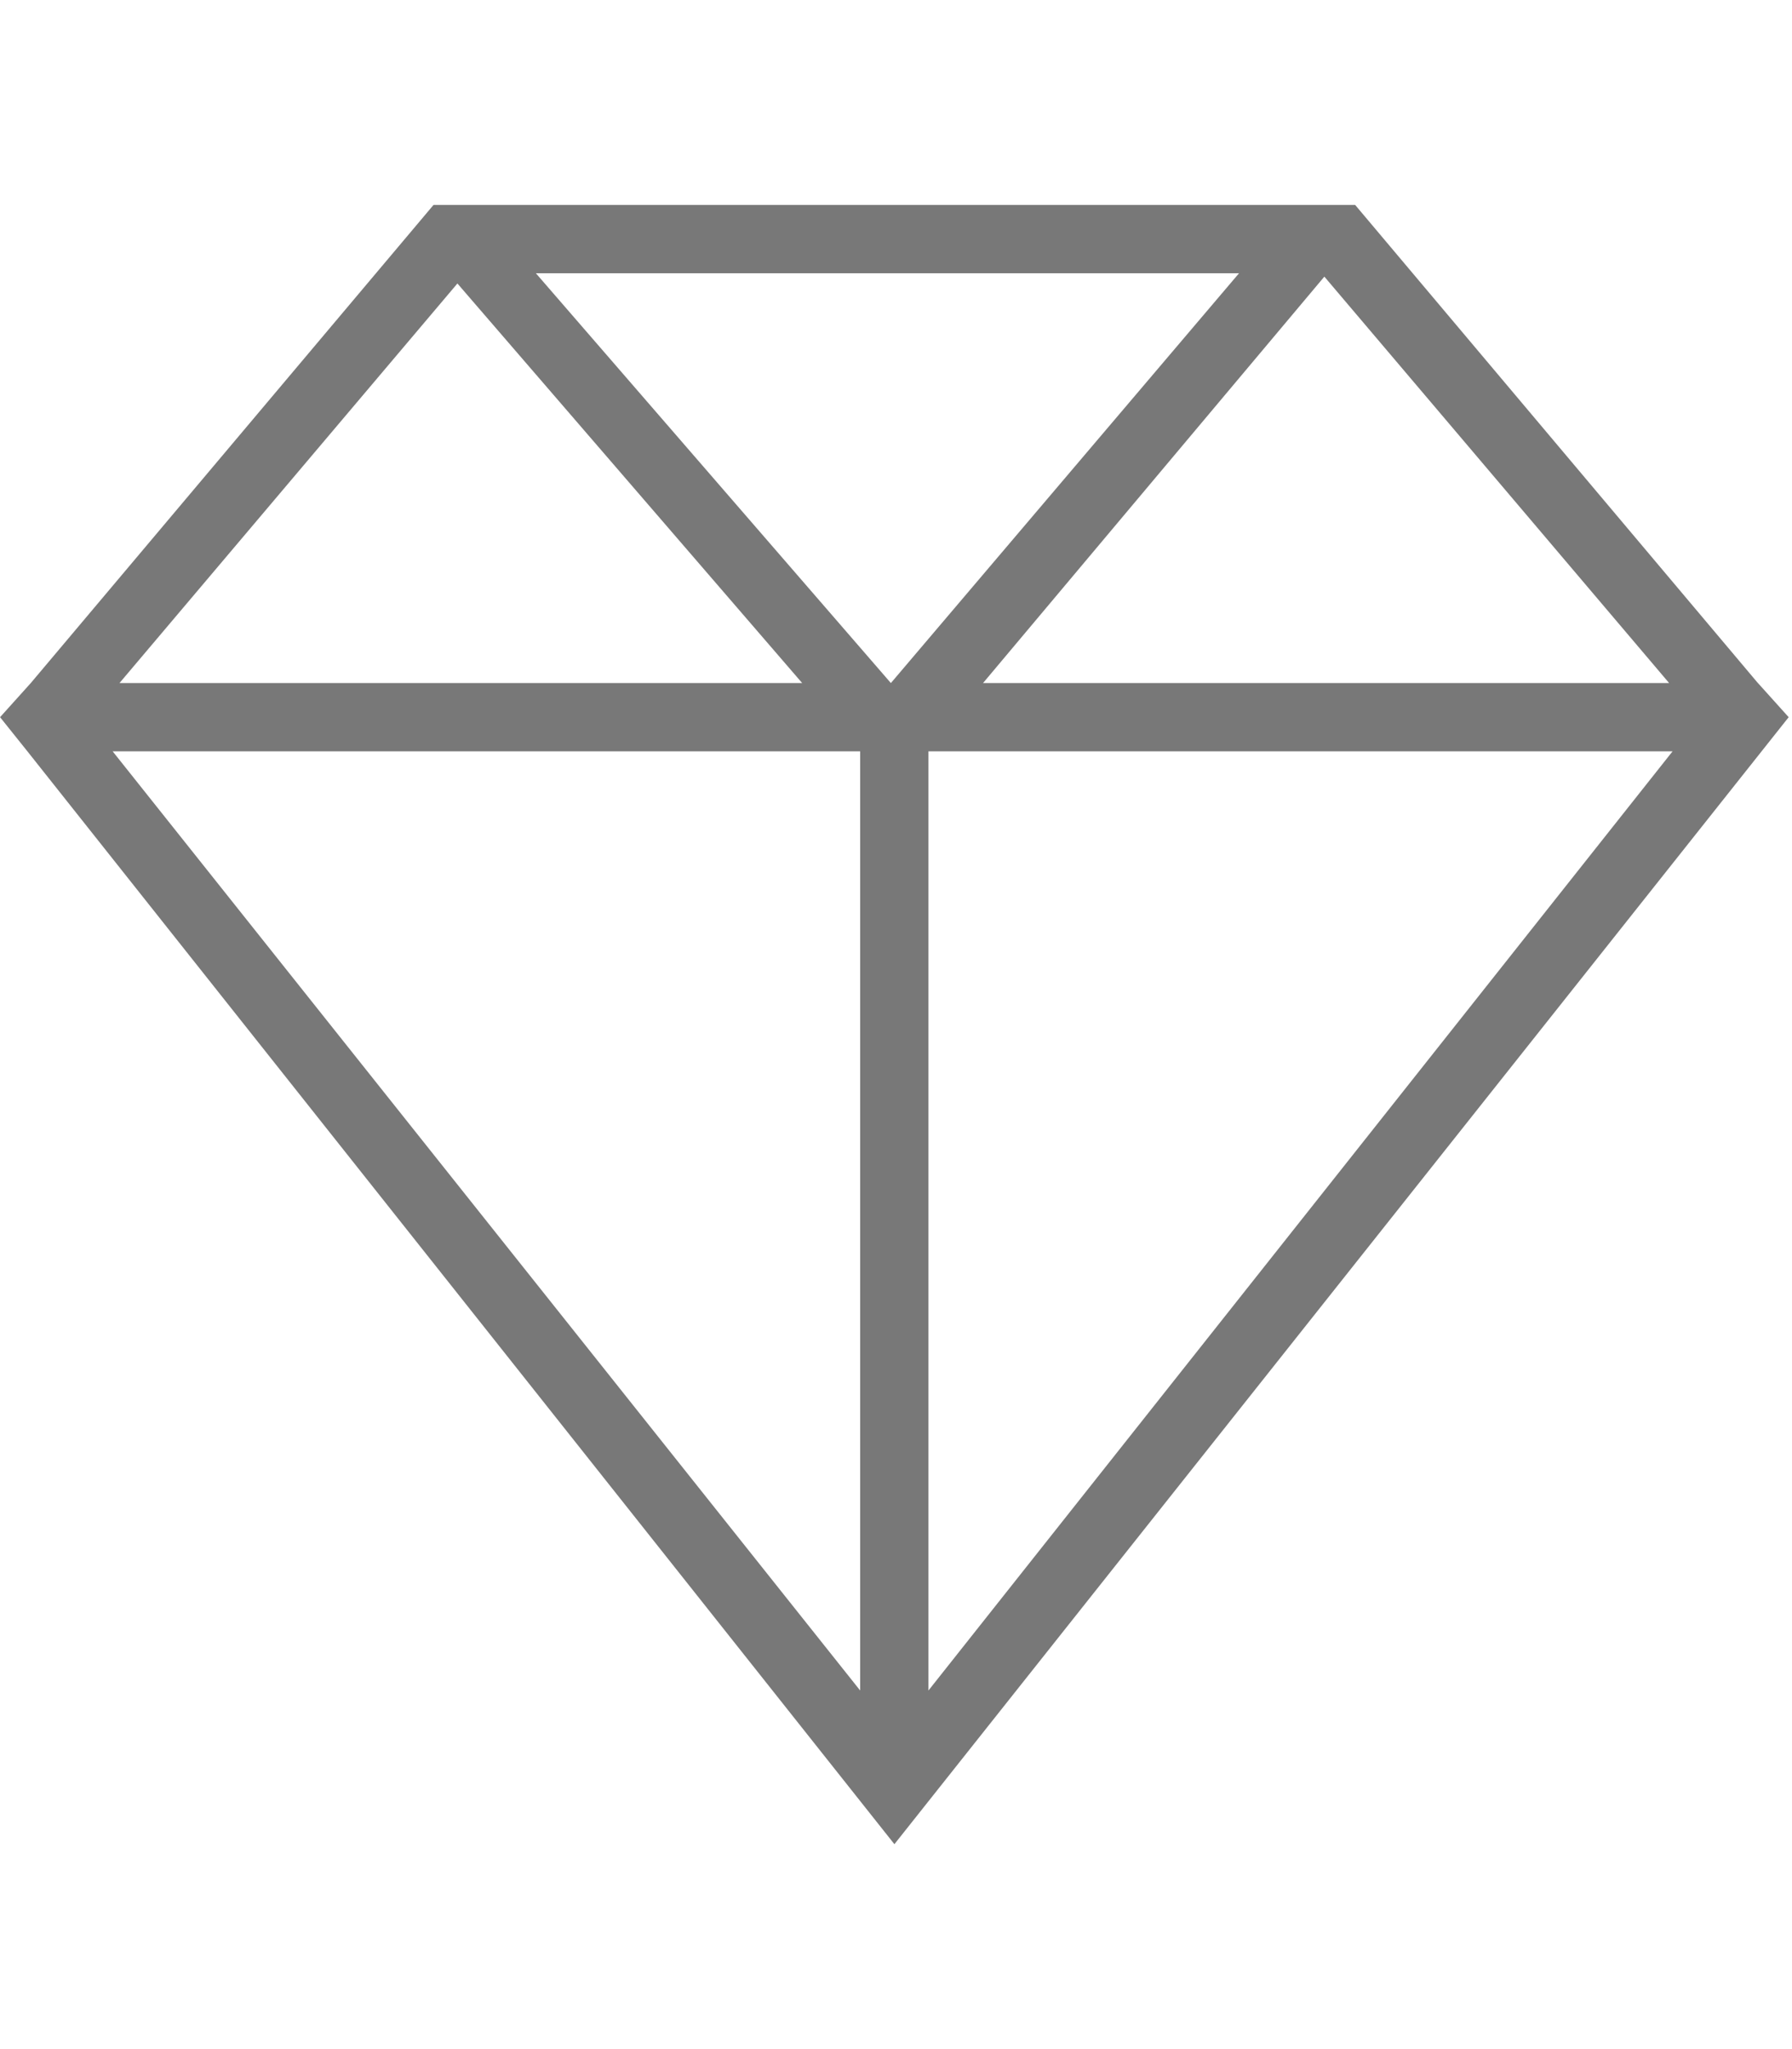 <svg fill="#787878" xmlns="http://www.w3.org/2000/svg" width="28" height="32"><path d="M27.467 10.667L21.174 3.2h-14.4L.481 10.667l-.48.533.427.533L13.975 28.8l13.973-17.6-.48-.533zm-1.387 0H15.36l5.333-6.347 5.387 6.347zm-12.16 0l-5.547-6.4H19.36l-5.44 6.4zm-6.773-6.24l5.387 6.24H1.867l5.28-6.24zm6.293 7.306V26.4L1.76 11.733h11.68zM14.507 26.4V11.733h11.627L14.507 26.4z"/></svg>